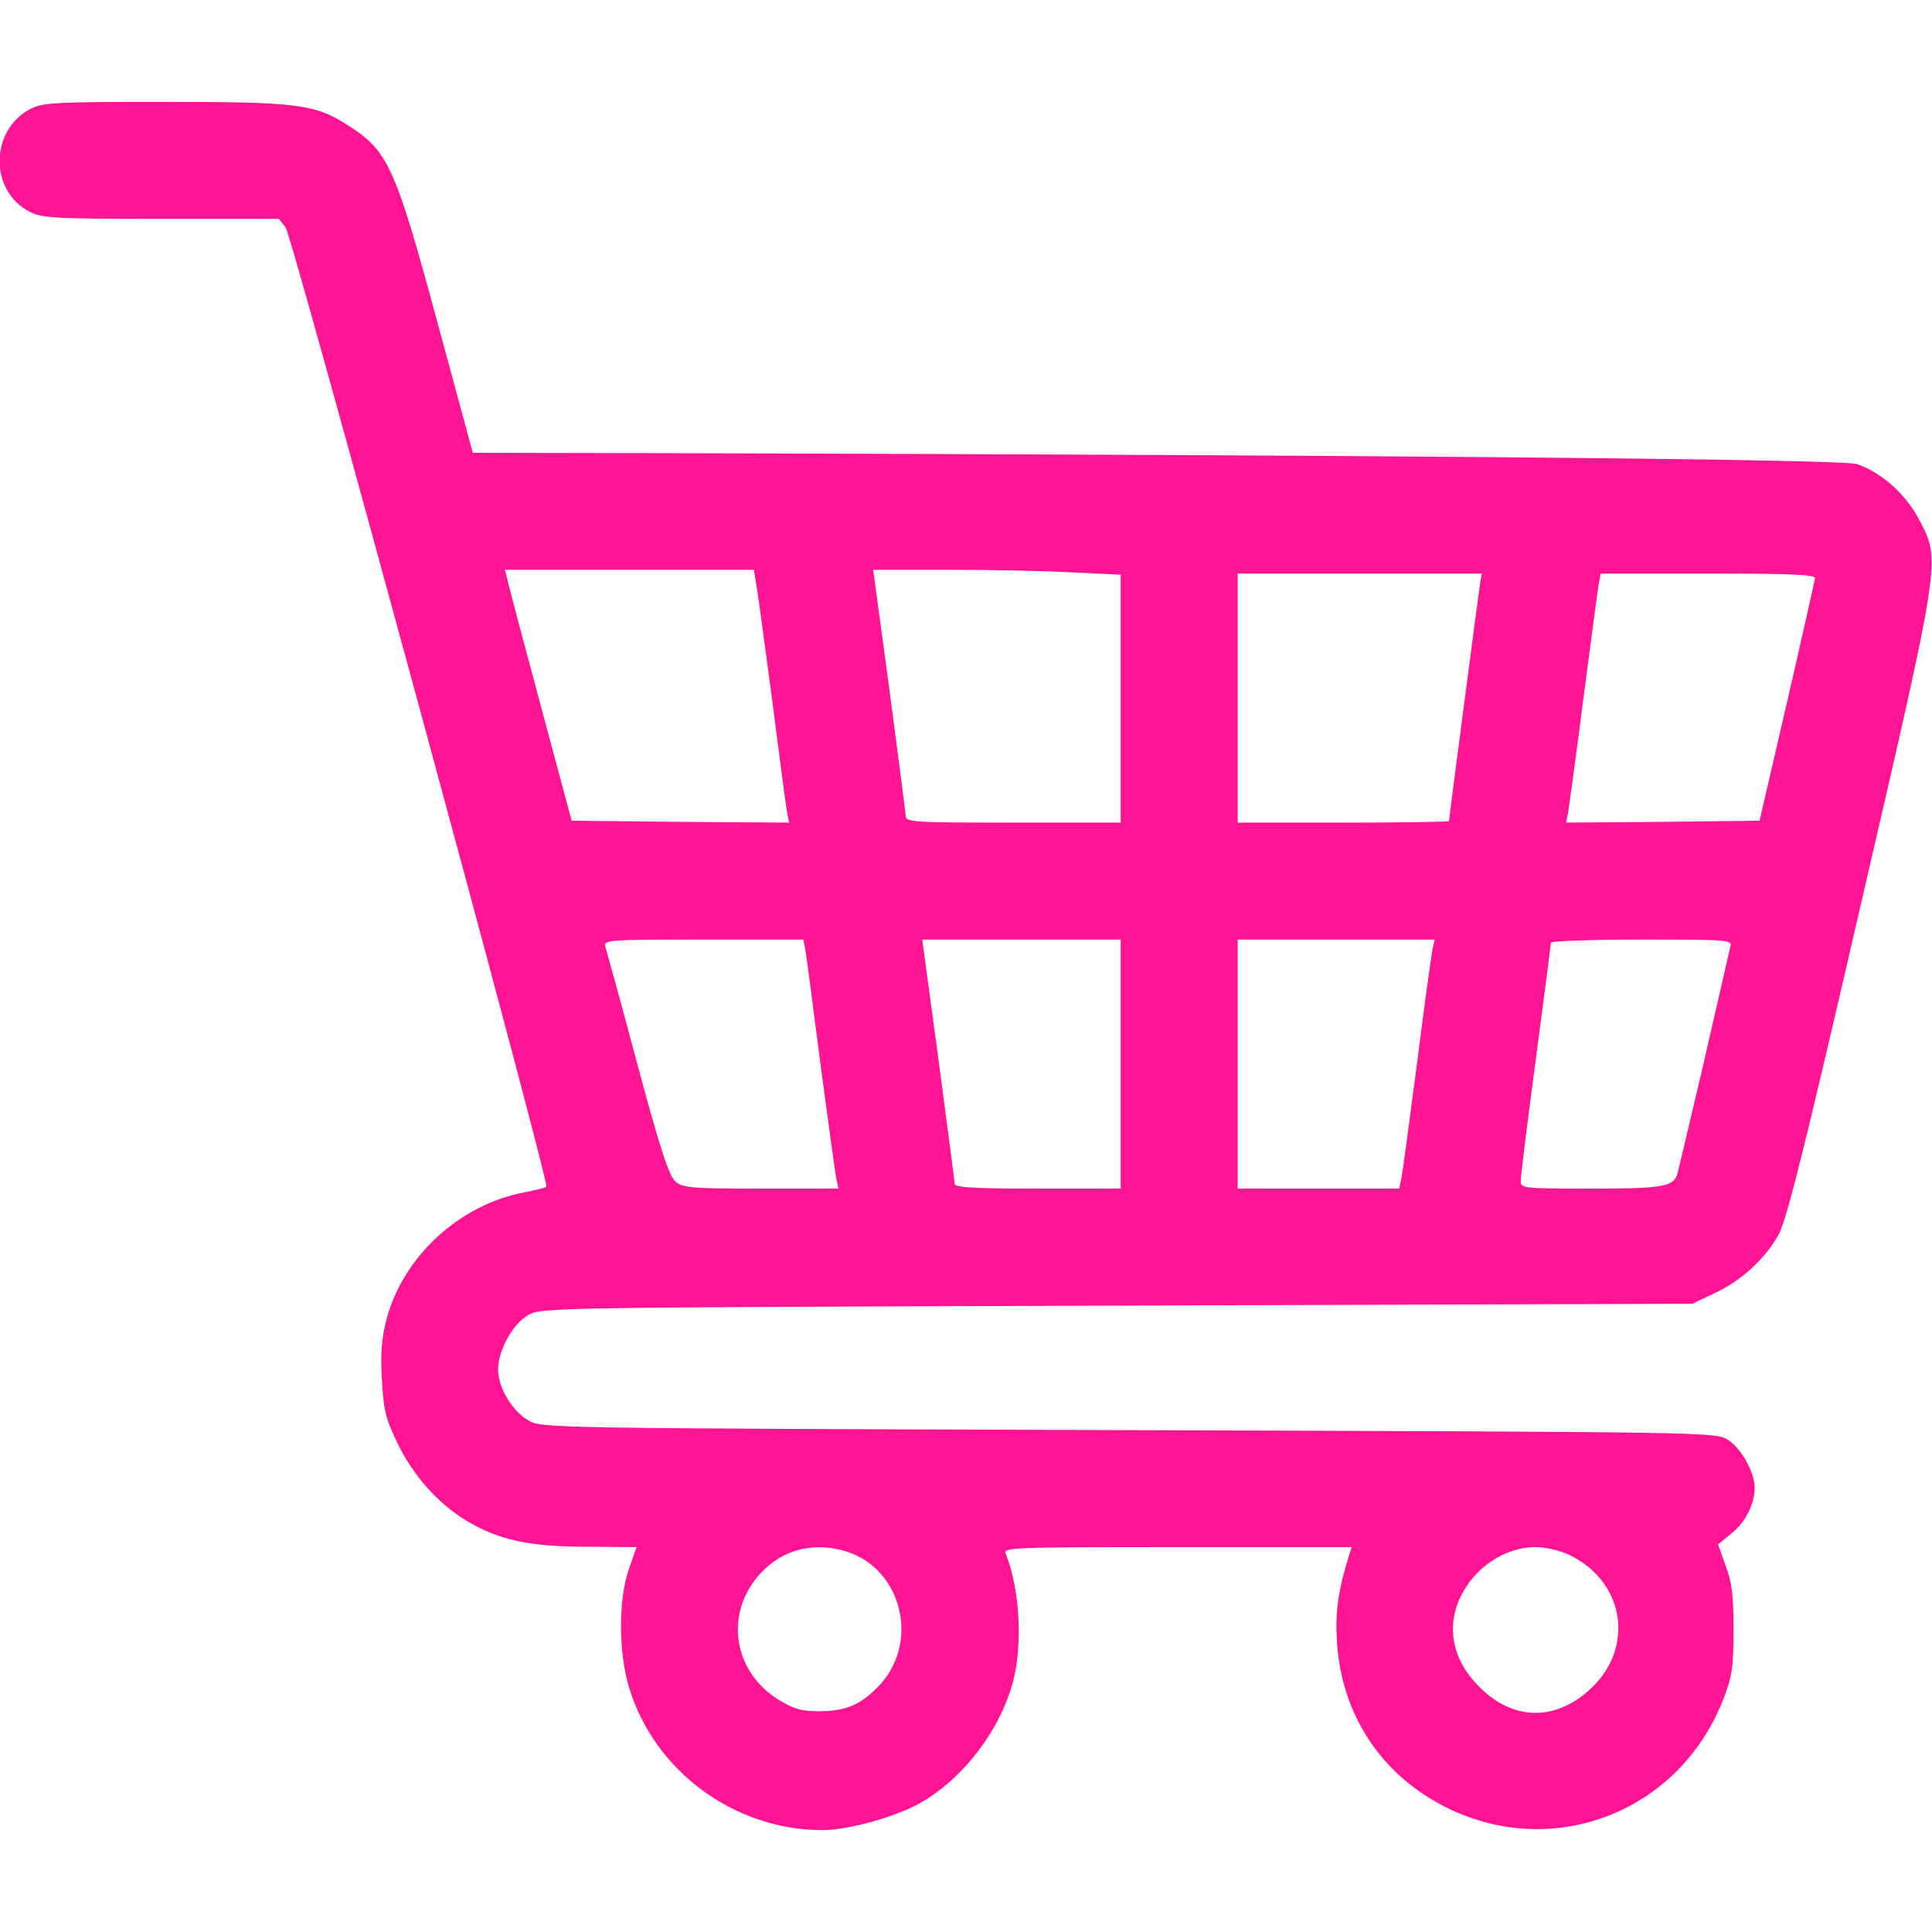 <?xml version="1.0" standalone="no"?>
<!DOCTYPE svg PUBLIC "-//W3C//DTD SVG 20010904//EN"
 "http://www.w3.org/TR/2001/REC-SVG-20010904/DTD/svg10.dtd">
<svg version="1.0" xmlns="http://www.w3.org/2000/svg"
 width="512pt" height="512pt" viewBox="0 0 512 512"
 preserveAspectRatio="xMidYMid meet">
<g transform="translate(0,512) scale(0.1,-0.1)"
fill="#FF1493" stroke="none">
<path d="M80 4831 c-108 -57 -108 -219 0 -273 31 -16 70 -18 347 -18 l312 0
18 -23 c18 -24 700 -2533 691 -2542 -2 -3 -29 -9 -59 -15 -170 -32 -320 -169
-364 -334 -13 -49 -17 -88 -13 -160 4 -82 10 -105 40 -168 43 -89 107 -161
184 -208 85 -51 166 -69 320 -69 l131 -1 -20 -57 c-29 -83 -28 -225 1 -318 68
-220 279 -375 512 -375 68 0 194 35 259 72 114 65 212 193 246 323 26 100 17
247 -20 338 -7 16 19 17 455 17 l462 0 -7 -22 c-29 -95 -37 -149 -32 -228 12
-195 118 -355 292 -441 284 -140 616 -10 732 288 23 59 27 83 27 183 0 93 -4
126 -21 171 l-20 56 34 28 c38 30 63 78 63 122 0 42 -36 106 -72 128 -32 20
-61 20 -1588 25 -1547 5 -1555 5 -1590 26 -43 25 -80 87 -80 134 0 51 38 121
80 145 35 20 52 20 1560 25 l1525 5 57 27 c72 33 137 93 172 157 21 39 71 239
216 868 215 928 213 916 157 1024 -35 68 -98 125 -165 149 -36 13 -1215 24
-3138 29 l-531 1 -93 343 c-113 417 -131 457 -238 525 -87 56 -132 62 -487 62
-293 0 -323 -2 -355 -19z m1923 -1253 c4 -18 22 -154 42 -303 19 -148 37 -285
40 -303 l6 -32 -288 2 -288 3 -82 305 c-45 168 -85 317 -88 333 l-7 27 330 0
330 0 5 -32z m840 25 l127 -6 0 -329 0 -328 -285 0 c-265 0 -285 1 -285 18 0
9 -20 160 -43 335 l-43 317 200 0 c111 0 258 -3 329 -7z m1080 -25 c-4 -25
-83 -627 -83 -634 0 -2 -126 -4 -280 -4 l-280 0 0 330 0 330 324 0 323 0 -4
-22z m887 10 c-1 -7 -34 -155 -74 -328 l-73 -315 -257 -3 -256 -2 5 22 c2 13
21 147 40 298 20 151 38 290 41 308 l6 32 284 0 c221 0 284 -3 284 -12z
m-2675 -990 c3 -18 21 -154 40 -303 20 -148 38 -282 41 -297 l6 -28 -205 0
c-180 0 -207 2 -226 18 -17 13 -40 81 -102 312 -43 162 -82 302 -85 312 -5 17
10 18 260 18 l265 0 6 -32z m835 -298 l0 -330 -220 0 c-169 0 -220 3 -220 13
0 6 -20 155 -43 330 l-43 317 263 0 263 0 0 -330z m826 303 c-3 -16 -22 -152
-41 -303 -20 -151 -38 -287 -41 -302 l-6 -28 -214 0 -214 0 0 330 0 330 261 0
261 0 -6 -27z m790 10 c-2 -10 -34 -147 -70 -305 -37 -158 -69 -294 -72 -303
-12 -30 -44 -35 -228 -35 -180 0 -186 1 -186 20 0 12 18 157 40 322 22 166 40
306 40 310 0 4 108 8 241 8 224 0 240 -1 235 -17z m-2345 -1604 c152 -46 199
-248 83 -362 -46 -46 -83 -61 -150 -62 -50 0 -69 5 -110 30 -128 79 -146 244
-37 347 56 54 134 71 214 47z m1914 -8 c146 -67 179 -238 67 -350 -94 -93
-210 -94 -302 -1 -69 68 -88 155 -51 235 37 80 118 135 201 135 25 0 63 -9 85
-19z"/>
</g>
</svg>
